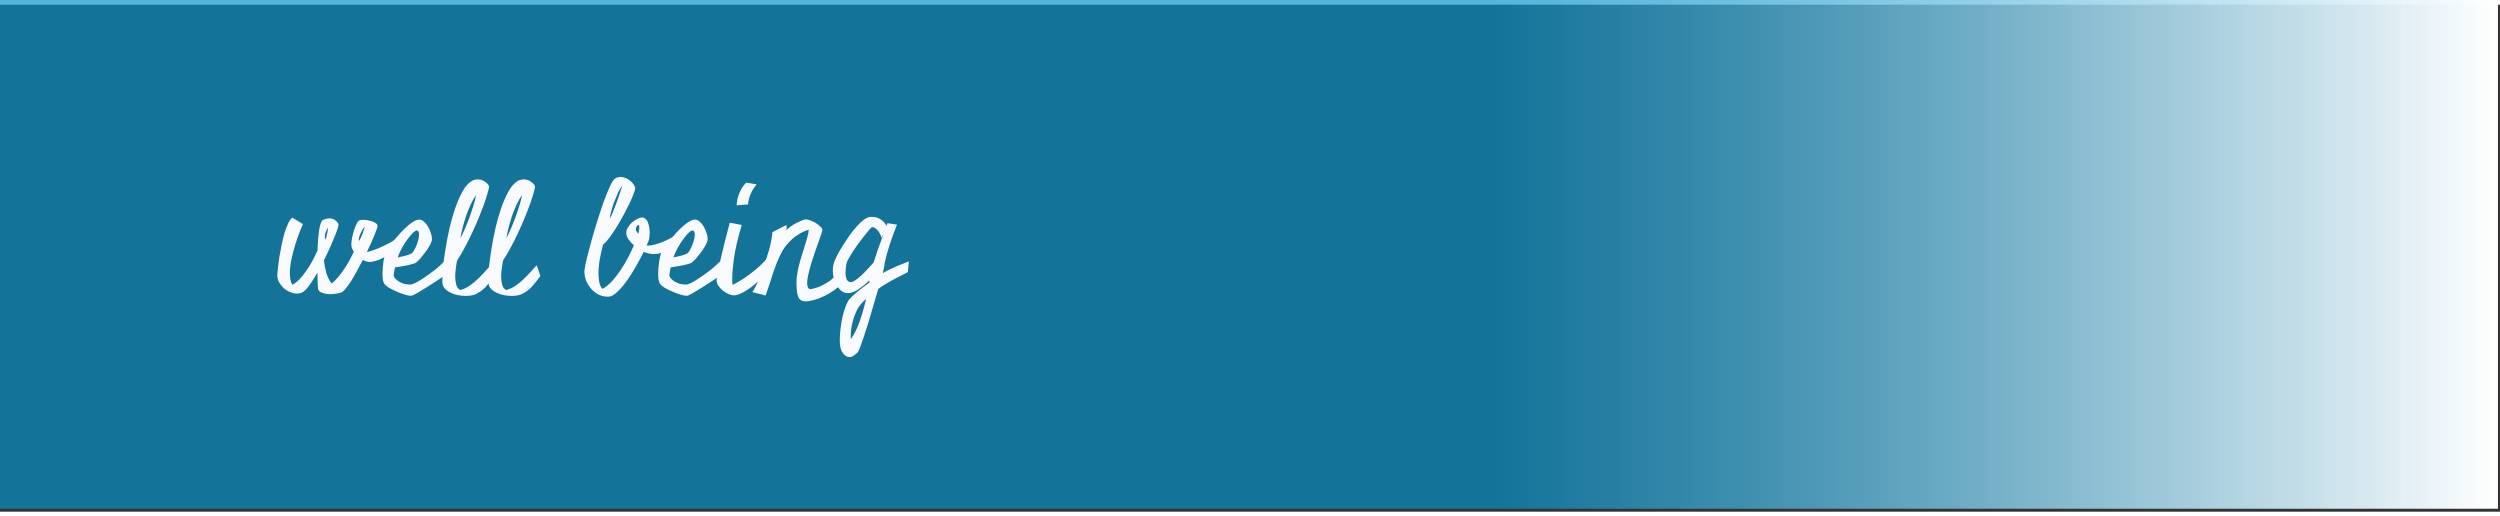 <?xml version="1.0" encoding="UTF-8" standalone="no"?>
<svg
   xmlns:dc="http://purl.org/dc/elements/1.1/"
   xmlns:cc="http://creativecommons.org/ns#"
   xmlns:rdf="http://www.w3.org/1999/02/22-rdf-syntax-ns#"
   xmlns:svg="http://www.w3.org/2000/svg"
   xmlns="http://www.w3.org/2000/svg"
   id="svg21"
   xml:space="preserve"
   viewBox="5 5 1001 203"
   height="208"
   width="1007"
   version="1.1"><rect x="5" y="5" width="1001" height="203" fill="#333333" stroke="none"/><desc
     id="desc2">Created with Fabric.js 2.4.6</desc><defs
     id="defs4" /><g
     id="g13"
     transform="matrix(10.03,0,0,2.04,503.68,104.82)"><linearGradient
       y2="0"
       x2="50"
       y1="0"
       x1="-50"
       gradientUnits="userSpaceOnUse"
       id="SVGID_42"><stop
         id="stop6"
         style="stop-color:rgb(5,146,202);stop-opacity: 0.68"
         offset="60%" /><stop
         id="stop8"
         style="stop-color:rgb(255,255,255);stop-opacity: 1"
         offset="100%" /></linearGradient><path
       id="rect11"
       d="M -50,-50 H 50 V 50 H -50 Z"
       style="opacity:1;fill:url(#SVGID_42);fill-rule:nonzero;stroke:#000000;stroke-width:0;stroke-linecap:butt;stroke-linejoin:miter;stroke-miterlimit:4;stroke-dasharray:none;stroke-dashoffset:0" /></g><g
     id="g19"
     transform="translate(240.85,100.76)"><g
       id="text17"
       style="font-style:normal;font-weight:normal;font-size:60px;font-family:Miniver;white-space:pre;opacity:1;fill:#f9fafd;fill-rule:nonzero;stroke:none;stroke-width:1;stroke-linecap:butt;stroke-linejoin:miter;stroke-miterlimit:4;stroke-dasharray:none;stroke-dashoffset:0"
       aria-label="well being"><path
         id="path28"
         style=""
         d="m -92.136,-1.072 q 0.645,-0.938 1.348,-2.695 0.703,-1.816 0.996,-3.281 -0.293,0.41 -0.703,1.055 -0.41,0.645 -0.82,1.406 -0.352,0.762 -0.645,1.582 -0.234,0.762 -0.234,1.406 0,0.41 0.059,0.527 z m -12.363,-5.508 q -0.469,0.703 -0.879,1.758 -0.41,1.055 -0.41,2.051 0,0.645 0.176,1.172 0.469,-0.996 0.703,-2.227 0.293,-1.289 0.41,-2.754 z m 29.238,7.148 q -0.703,0.82 -2.168,1.934 -1.406,1.055 -3.105,2.051 -1.699,0.996 -3.457,1.758 -1.758,0.703 -3.047,0.879 -0.176,0.059 -0.586,0.059 -1.465,0 -2.93,-0.82 -1.23,2.402 -2.52,4.687 -1.23,2.285 -2.402,4.102 -1.172,1.758 -2.168,2.93 -0.996,1.172 -1.641,1.348 -0.996,0.293 -2.168,0.469 -1.113,0.176 -2.168,0.176 -1.875,0 -3.34,-0.586 -1.465,-0.527 -1.582,-1.758 -0.059,-0.645 -0.117,-2.285 -0.059,-1.699 -0.117,-3.984 -1.758,3.105 -3.398,5.332 -1.641,2.168 -2.754,2.637 -0.879,0.41 -1.992,0.41 -1.465,0 -2.871,-0.645 -1.406,-0.586 -2.52,-1.582 -1.113,-1.055 -1.816,-2.344 -0.703,-1.348 -0.703,-2.695 v -0.234 q 0.059,-1.113 0.293,-3.105 0.234,-1.992 0.586,-4.336 0.41,-2.402 0.938,-4.922 0.527,-2.52 1.172,-4.688 0.703,-2.168 1.465,-3.75 0.762,-1.582 1.582,-2.109 l 4.219,2.578 q -0.41,0.938 -1.289,3.164 -0.879,2.227 -1.758,5.039 -0.879,2.754 -1.523,5.801 -0.645,3.047 -0.645,5.684 0,1.406 0.234,2.637 0.234,1.172 0.762,1.992 1.406,-0.762 2.754,-2.109 1.348,-1.406 2.637,-3.223 1.289,-1.816 2.461,-3.926 1.172,-2.168 2.227,-4.453 0.059,-2.285 0.234,-4.453 0.176,-2.168 0.41,-3.809 0.293,-1.699 0.703,-2.812 0.469,-1.113 1.055,-1.289 1.289,-0.527 2.344,-0.527 1.406,0 2.285,0.703 0.879,0.645 1.348,1.582 v 0.234 q 0,0.586 -0.469,1.992 -0.469,1.406 -1.289,3.34 -0.762,1.934 -1.816,4.277 -1.055,2.285 -2.227,4.629 0.117,1.172 0.352,2.52 0.234,1.289 0.586,2.578 0.41,1.23 0.938,2.344 0.527,1.113 1.23,1.875 1.465,-1.23 2.754,-2.754 1.289,-1.582 2.402,-3.281 1.113,-1.699 2.051,-3.398 0.938,-1.758 1.641,-3.281 -0.879,-1.348 -0.938,-2.285 -0.059,-0.176 -0.059,-0.586 0,-1.113 0.293,-2.637 0.293,-1.582 0.762,-2.988 0.469,-1.465 0.996,-2.578 0.527,-1.113 0.996,-1.406 0.527,-0.293 1.699,-0.293 0.82,0 1.816,0.176 0.996,0.176 1.875,0.469 0.879,0.293 1.465,0.762 0.586,0.469 0.586,1.055 v 0.059 q 0,0.352 -0.352,1.289 -0.293,0.938 -0.879,2.344 -0.586,1.406 -1.348,3.164 -0.762,1.699 -1.699,3.574 1.113,-0.176 2.988,-0.879 1.934,-0.703 3.984,-1.699 2.109,-0.996 4.16,-2.227 2.051,-1.289 3.574,-2.637 z" /><path
         id="path30"
         style=""
         d="m -68.991,-5.349 q -0.469,0 -1.289,0.703 -0.762,0.703 -1.699,1.875 -0.879,1.113 -1.875,2.637 -0.996,1.523 -1.758,3.164 -0.293,0.586 -0.527,1.172 -0.234,0.586 -0.469,1.23 1.523,-0.293 3.164,-0.703 1.699,-0.469 2.52,-0.996 0.41,-0.293 0.879,-1.172 0.527,-0.879 0.938,-1.934 0.469,-1.113 0.762,-2.285 0.293,-1.23 0.293,-2.109 0,-0.645 -0.234,-1.113 -0.234,-0.469 -0.703,-0.469 z M -55.983,11.35 q -1.055,0.762 -2.461,1.758 -1.406,0.938 -2.988,1.992 -1.523,0.996 -3.105,1.992 -1.523,0.996 -2.871,1.758 -1.289,0.82 -2.227,1.289 -0.938,0.527 -1.23,0.586 -0.176,0.059 -0.469,0.059 -0.996,0 -2.637,-0.527 -1.582,-0.469 -3.223,-1.23 -1.641,-0.703 -3.047,-1.523 -1.348,-0.879 -1.816,-1.641 -0.352,-0.645 -0.527,-1.641 -0.117,-1.055 -0.117,-2.402 0,-1.172 0.117,-2.461 0.117,-1.348 0.293,-2.52 0.234,-1.23 0.469,-2.227 0.293,-0.996 0.645,-1.582 0.41,-0.82 1.289,-2.051 0.879,-1.289 1.992,-2.637 1.172,-1.406 2.461,-2.812 1.289,-1.406 2.578,-2.52 1.289,-1.172 2.461,-1.875 1.23,-0.762 2.168,-0.82 0.059,0 0.059,0 0.059,-0.059 0.176,-0.059 0.938,0 1.875,0.82 0.938,0.82 1.641,1.992 0.703,1.172 1.113,2.52 0.469,1.289 0.469,2.344 0,0.527 -0.059,0.762 -0.234,0.937 -1.055,2.344 -0.82,1.348 -1.816,2.695 -0.996,1.289 -1.934,2.344 -0.938,0.996 -1.406,1.348 -0.352,0.293 -1.289,0.586 -0.879,0.234 -2.109,0.527 -1.172,0.234 -2.52,0.469 -1.348,0.234 -2.637,0.41 -0.234,1.172 -0.352,2.051 -0.117,0.82 -0.176,1.172 0.117,0.645 0.703,1.289 0.586,0.645 1.465,1.172 0.879,0.527 1.934,0.879 1.113,0.293 2.227,0.293 0.234,0 0.469,0 0.293,0 0.527,-0.059 1.055,-0.293 2.812,-1.348 1.758,-1.055 3.633,-2.402 1.934,-1.348 3.633,-2.754 1.758,-1.465 2.695,-2.578 z" /><path
         id="path32"
         style=""
         d="m -45.202,-19.587 q -1.23,1.758 -2.227,3.926 -0.996,2.168 -1.816,4.512 -0.762,2.285 -1.348,4.57 -0.586,2.285 -0.879,4.277 0.82,-1.582 1.758,-3.691 0.938,-2.168 1.816,-4.512 0.879,-2.402 1.582,-4.746 0.762,-2.344 1.113,-4.336 z m 7.324,32.461 q -1.113,1.406 -1.934,2.52 -0.82,1.055 -1.641,1.934 -0.82,0.82 -1.758,1.523 -0.938,0.645 -2.168,1.289 -1.523,0.703 -3.984,0.703 -1.465,0 -3.047,-0.293 -1.582,-0.293 -2.93,-0.938 -1.289,-0.586 -2.227,-1.523 -0.938,-0.938 -1.113,-2.227 -0.059,-0.293 -0.059,-0.586 0,-0.352 0,-0.82 0,-1.875 0.293,-5.215 0.352,-3.34 0.996,-7.324 0.645,-3.984 1.582,-8.203 0.996,-4.277 2.285,-7.969 1.289,-3.75 2.871,-6.621 1.582,-2.871 3.457,-4.102 0.645,-0.469 1.348,-0.645 0.762,-0.176 1.406,-0.176 1.641,0 2.871,0.938 1.289,0.879 1.582,1.758 v 0.176 q 0,0.645 -0.527,2.461 -0.469,1.758 -1.348,4.277 -0.879,2.461 -2.109,5.449 -1.23,2.988 -2.637,6.035 -1.406,3.047 -2.988,5.977 -1.523,2.93 -3.105,5.273 -0.059,0.293 -0.234,0.938 -0.117,0.645 -0.234,1.523 -0.117,0.879 -0.234,1.934 -0.117,0.996 -0.117,2.051 0,1.758 0.41,3.34 0.41,1.523 1.582,2.168 1.875,-0.527 3.457,-1.523 1.582,-1.055 2.988,-2.344 1.465,-1.348 2.871,-2.871 1.406,-1.582 2.93,-3.223 z" /><path
         id="path34"
         style=""
         d="m -26.804,-19.587 q -1.23,1.758 -2.227,3.926 -0.996,2.168 -1.816,4.512 -0.762,2.285 -1.348,4.57 -0.586,2.285 -0.879,4.277 0.82,-1.582 1.758,-3.691 0.938,-2.168 1.816,-4.512 0.879,-2.402 1.582,-4.746 0.762,-2.344 1.113,-4.336 z m 7.324,32.461 q -1.113,1.406 -1.934,2.52 -0.82,1.055 -1.641,1.934 -0.82,0.82 -1.758,1.523 -0.938,0.645 -2.168,1.289 -1.523,0.703 -3.984,0.703 -1.465,0 -3.047,-0.293 -1.582,-0.293 -2.93,-0.938 -1.289,-0.586 -2.227,-1.523 -0.938,-0.938 -1.113,-2.227 -0.059,-0.293 -0.059,-0.586 0,-0.352 0,-0.82 0,-1.875 0.293,-5.215 0.352,-3.34 0.996,-7.324 0.645,-3.984 1.582,-8.203 0.996,-4.277 2.285,-7.969 1.289,-3.75 2.871,-6.621 1.582,-2.871 3.457,-4.102 0.645,-0.469 1.348,-0.645 0.762,-0.176 1.406,-0.176 1.641,0 2.871,0.938 1.289,0.879 1.582,1.758 v 0.176 q 0,0.645 -0.527,2.461 -0.469,1.758 -1.348,4.277 -0.879,2.461 -2.109,5.449 -1.23,2.988 -2.637,6.035 -1.406,3.047 -2.988,5.977 -1.523,2.93 -3.105,5.273 -0.059,0.293 -0.234,0.938 -0.117,0.645 -0.234,1.523 -0.117,0.879 -0.234,1.934 -0.117,0.996 -0.117,2.051 0,1.758 0.41,3.34 0.41,1.523 1.582,2.168 1.875,-0.527 3.457,-1.523 1.582,-1.055 2.988,-2.344 1.465,-1.348 2.871,-2.871 1.406,-1.582 2.93,-3.223 z" /><path
         id="path36"
         style=""
         d="m 19.72,-4.06 q 0.117,-0.352 0.234,-1.172 0.176,-0.879 0.176,-1.523 0,-0.293 -0.059,-0.527 -0.059,-0.293 -0.234,-0.293 -0.176,0 -0.527,0.352 -0.176,0.117 -0.293,0.352 -0.234,0.469 -0.234,0.938 0,0.41 0.176,0.879 0.234,0.469 0.762,0.996 z M 13.333,-23.396 q -0.82,1.055 -1.699,2.871 -0.82,1.816 -1.582,3.75 -0.703,1.934 -1.172,3.75 -0.469,1.758 -0.527,2.871 0.469,-0.703 1.172,-2.461 0.703,-1.758 1.465,-3.809 0.762,-2.051 1.406,-3.984 0.645,-1.934 0.938,-2.988 z M 34.837,0.452 q -2.109,1.523 -4.277,2.578 -2.109,1.055 -4.863,1.055 -0.469,0 -0.703,-0.059 -1.465,-0.117 -3.105,-0.82 -1.172,2.402 -2.93,5.508 -1.699,3.047 -3.633,5.801 -1.875,2.695 -3.867,4.57 -1.934,1.934 -3.574,2.051 H 7.356 q -1.934,0 -3.633,-0.879 -1.641,-0.879 -2.871,-2.285 -1.23,-1.406 -1.992,-3.164 -0.703,-1.816 -0.703,-3.691 0,-0.293 0,-0.527 0,-0.293 0.117,-0.586 0.176,-1.348 0.879,-4.395 0.762,-3.047 1.816,-6.855 1.055,-3.809 2.344,-7.91 1.289,-4.16 2.578,-7.734 1.289,-3.574 2.461,-6.094 1.172,-2.52 1.992,-3.105 0.586,-0.41 1.113,-0.527 0.586,-0.176 1.172,-0.176 1.055,0 2.109,0.469 1.055,0.469 1.875,1.172 0.82,0.703 1.348,1.523 0.527,0.762 0.527,1.406 0,0.527 -0.645,2.168 -0.586,1.641 -1.641,3.867 -1.055,2.168 -2.402,4.688 -1.348,2.52 -2.812,4.863 -1.406,2.285 -2.813,4.16 -1.406,1.875 -2.52,2.695 Q 4.954,2.62 4.368,5.842 3.782,9.006 3.782,11.936 q 0,1.992 0.352,3.574 0.352,1.582 1.23,2.52 Q 7.181,17.092 9.056,15.1 10.931,13.049 12.63,10.53 14.329,8.01 15.677,5.373 17.083,2.737 17.962,0.569 16.614,-0.603 15.735,-1.892 14.915,-3.24 14.915,-4.353 v -0.117 q 0,-1.055 0.645,-2.109 0.703,-1.113 1.641,-1.992 0.996,-0.879 2.109,-1.406 1.113,-0.586 1.992,-0.586 0.586,0 0.879,0.234 1.055,0.527 1.582,2.285 0.527,1.699 0.527,3.574 0,0.938 -0.117,1.875 -0.117,0.879 -0.41,1.641 -0.117,0.234 -0.293,0.645 -0.117,0.41 -0.41,0.938 0.234,0.059 0.586,0.059 1.172,0 2.637,-0.41 1.523,-0.41 3.047,-0.996 1.582,-0.645 2.93,-1.348 1.406,-0.703 2.344,-1.348 z" /><path
         id="path38"
         style=""
         d="m 41.399,-5.349 q -0.469,0 -1.289,0.703 -0.762,0.703 -1.699,1.875 -0.879,1.113 -1.875,2.637 -0.996,1.523 -1.758,3.164 -0.293,0.586 -0.527,1.172 -0.234,0.586 -0.469,1.23 1.523,-0.293 3.164,-0.703 1.699,-0.469 2.52,-0.996 0.41,-0.293 0.879,-1.172 0.527,-0.879 0.938,-1.934 0.469,-1.113 0.762,-2.285 0.293,-1.23 0.293,-2.109 0,-0.645 -0.234,-1.113 -0.234,-0.469 -0.703,-0.469 z M 54.407,11.35 q -1.055,0.762 -2.461,1.758 -1.406,0.938 -2.988,1.992 -1.523,0.996 -3.105,1.992 -1.523,0.996 -2.871,1.758 -1.289,0.82 -2.227,1.289 -0.938,0.527 -1.23,0.586 -0.176,0.059 -0.469,0.059 -0.996,0 -2.637,-0.527 -1.582,-0.469 -3.223,-1.23 -1.641,-0.703 -3.047,-1.523 -1.348,-0.879 -1.816,-1.641 -0.352,-0.645 -0.527,-1.641 -0.117,-1.055 -0.117,-2.402 0,-1.172 0.117,-2.461 0.117,-1.348 0.293,-2.52 0.234,-1.23 0.469,-2.227 0.293,-0.996 0.645,-1.582 0.41,-0.82 1.289,-2.051 0.879,-1.289 1.992,-2.637 1.172,-1.406 2.461,-2.812 1.289,-1.406 2.578,-2.52 1.289,-1.172 2.461,-1.875 1.23,-0.762 2.168,-0.82 0.059,0 0.059,0 0.059,-0.059 0.176,-0.059 0.938,0 1.875,0.82 0.938,0.82 1.641,1.992 0.703,1.172 1.113,2.52 0.469,1.289 0.469,2.344 0,0.527 -0.059,0.762 -0.234,0.937 -1.055,2.344 -0.82,1.348 -1.816,2.695 -0.996,1.289 -1.934,2.344 -0.938,0.996 -1.406,1.348 -0.352,0.293 -1.289,0.586 -0.879,0.234 -2.109,0.527 -1.172,0.234 -2.52,0.469 -1.348,0.234 -2.637,0.41 -0.234,1.172 -0.352,2.051 -0.117,0.82 -0.176,1.172 0.117,0.645 0.703,1.289 0.586,0.645 1.465,1.172 0.879,0.527 1.934,0.879 1.113,0.293 2.227,0.293 0.234,0 0.469,0 0.293,0 0.527,-0.059 1.055,-0.293 2.812,-1.348 1.758,-1.055 3.633,-2.402 1.934,-1.348 3.633,-2.754 1.758,-1.465 2.695,-2.578 z" /><path
         id="path40"
         style=""
         d="m 67.122,-23.806 q -1.348,1.582 -2.051,3.047 -0.703,1.465 -0.996,2.578 -0.352,1.289 -0.41,2.402 l -4.57,0.352 q 0.117,-2.637 1.172,-5.098 1.113,-2.461 2.637,-3.984 z M 72.864,9.768 q -2.051,2.402 -4.16,4.336 -2.051,1.934 -3.926,3.34 -1.875,1.406 -3.457,2.168 -1.582,0.82 -2.695,0.938 -0.117,0.059 -0.469,0.059 -1.113,0 -2.344,-0.527 -1.23,-0.527 -2.285,-1.406 -1.055,-0.879 -1.758,-1.934 -0.703,-1.113 -0.703,-2.168 v -0.117 q 0.117,-1.172 0.703,-3.984 0.469,-2.461 1.523,-6.914 1.055,-4.512 3.047,-12.012 l 4.805,0.879 q -2.402,8.145 -3.105,13.301 -0.703,5.156 -0.703,7.793 0,0.762 0,1.348 0,0.527 0.059,0.879 0.059,0.41 0.117,0.703 2.168,-1.113 4.512,-2.637 1.992,-1.348 4.395,-3.281 2.402,-1.934 4.688,-4.512 z" /><path
         id="path42"
         style=""
         d="m 73.274,-4.587 q 1.582,-0.82 2.812,-1.465 1.055,-0.527 1.934,-0.996 0.938,-0.469 1.055,-0.469 0,0.293 0,0.469 0.059,0.176 0.059,0.352 0,0.293 -0.059,0.586 0,0.293 -0.059,0.586 1.758,-1.641 3.75,-2.695 2.051,-1.113 3.809,-1.582 h 0.293 q 0.645,0 1.758,0.41 1.113,0.41 2.168,1.055 1.055,0.645 1.816,1.406 0.82,0.703 0.82,1.348 0,0.41 -0.469,1.758 -0.41,1.289 -1.113,3.164 -0.645,1.875 -1.465,4.16 -0.762,2.227 -1.465,4.512 -0.645,2.227 -1.113,4.277 -0.469,1.992 -0.469,3.457 0,0.996 0.293,1.641 0.293,0.645 0.938,0.762 2.168,-0.352 4.16,-1.23 1.699,-0.762 3.574,-2.051 1.934,-1.348 3.398,-3.574 l 1.699,4.453 q -1.406,1.523 -3.34,2.871 -1.875,1.289 -3.867,2.285 -1.992,0.996 -3.984,1.523 -1.934,0.586 -3.398,0.586 -1.406,0 -2.168,-0.586 -0.82,-0.586 -1.23,-2.402 -0.352,-1.816 -0.352,-4.043 0,-1.172 0.059,-2.285 0.117,-1.172 0.352,-2.344 0.41,-2.402 1.172,-4.922 0.762,-2.52 1.465,-4.805 0.762,-2.344 1.289,-4.219 0.527,-1.934 0.586,-3.105 -3.75,1.172 -6.68,3.809 -2.93,2.637 -4.512,5.918 -1.934,3.926 -3.281,8.203 -1.289,4.219 -2.812,8.438 L 65.423,19.319 q 0.762,-1.172 1.641,-2.988 0.879,-1.875 1.699,-4.102 0.879,-2.227 1.699,-4.629 0.82,-2.402 1.465,-4.629 0.645,-2.227 0.996,-4.16 0.41,-1.934 0.469,-3.223 l -0.117,-0.176 z" /><path
         id="path44"
         style=""
         d="m 104.856,15.334 q 0.645,0 1.699,-0.703 1.055,-0.703 2.285,-1.816 1.23,-1.113 2.52,-2.52 1.348,-1.406 2.578,-2.813 0.645,-2.051 1.641,-4.98 1.055,-2.988 2.344,-6.445 l -0.82,1.582 q -0.176,-0.879 -0.586,-1.641 -0.41,-0.762 -0.938,-1.348 -0.527,-0.645 -1.113,-0.996 -0.527,-0.352 -0.938,-0.352 -0.176,0 -0.41,0.117 -0.234,0.176 -1.055,1.113 -0.762,0.879 -1.875,2.285 -1.055,1.348 -2.285,2.988 -1.172,1.582 -2.227,3.164 -0.996,1.582 -1.758,2.988 -0.762,1.348 -0.879,2.168 -0.117,0.82 -0.234,1.699 -0.117,0.82 -0.117,1.641 0,1.523 0.41,2.637 0.469,1.113 1.641,1.23 z m 0,22.793 q 2.109,-2.988 3.574,-7.266 1.465,-4.219 2.52,-8.848 -2.695,2.402 -3.691,4.512 -1.289,2.812 -1.875,5.332 -0.586,2.52 -0.586,4.98 0,0.293 0,0.645 0.059,0.352 0.059,0.645 z m 7.324,-22.559 q 0.059,-0.234 0.059,-0.469 0,-0.234 0,-0.469 -2.52,2.402 -4.688,3.75 -2.109,1.348 -3.926,1.348 -0.176,0 -0.41,-0.059 -0.176,0 -0.352,0 -1.113,-0.234 -2.109,-1.055 -0.937,-0.879 -1.641,-2.109 -0.703,-1.289 -1.113,-2.812 -0.41,-1.523 -0.41,-3.047 0,-1.758 0.645,-3.574 0.469,-1.23 1.406,-2.988 0.937,-1.758 2.109,-3.633 1.23,-1.934 2.578,-3.867 1.406,-1.934 2.812,-3.516 1.406,-1.582 2.695,-2.578 1.348,-1.055 2.461,-1.23 0.293,-0.059 0.527,-0.059 0.234,0 0.469,0 1.23,0 2.168,0.352 0.996,0.352 1.699,0.938 0.762,0.527 1.23,1.172 0.469,0.645 0.703,1.172 0.176,-0.703 0.41,-1.113 l 3.809,0.586 q -1.582,3.926 -2.93,8.027 -1.348,4.102 -2.109,7.793 l 0.059,0.176 q 0,0 -0.117,0.586 -0.117,0.527 -0.234,1.172 -0.117,0.645 -0.234,1.172 -0.117,0.527 -0.117,0.527 1.055,-0.703 2.637,-1.465 1.641,-0.762 3.223,-1.465 1.641,-0.703 2.93,-1.172 1.289,-0.527 1.641,-0.645 l -0.41,4.277 q -0.469,0.293 -1.758,0.938 -1.289,0.645 -2.988,1.523 -1.699,0.879 -3.574,1.992 -1.875,1.055 -3.516,2.285 -1.172,4.102 -2.461,8.379 -1.23,4.336 -2.402,7.91 -1.113,3.633 -2.051,6.094 -0.879,2.461 -1.289,2.988 -0.82,0.82 -1.641,1.348 -0.82,0.586 -1.699,0.586 -1.758,0 -3.105,-2.344 -0.762,-1.465 -0.762,-4.688 0,-1.992 0.293,-4.336 0.293,-2.344 0.762,-4.57 0.527,-2.227 1.172,-4.102 0.703,-1.875 1.523,-2.988 0.996,-1.23 3.164,-3.047 2.227,-1.816 4.863,-3.691 z" /></g></g></svg>
